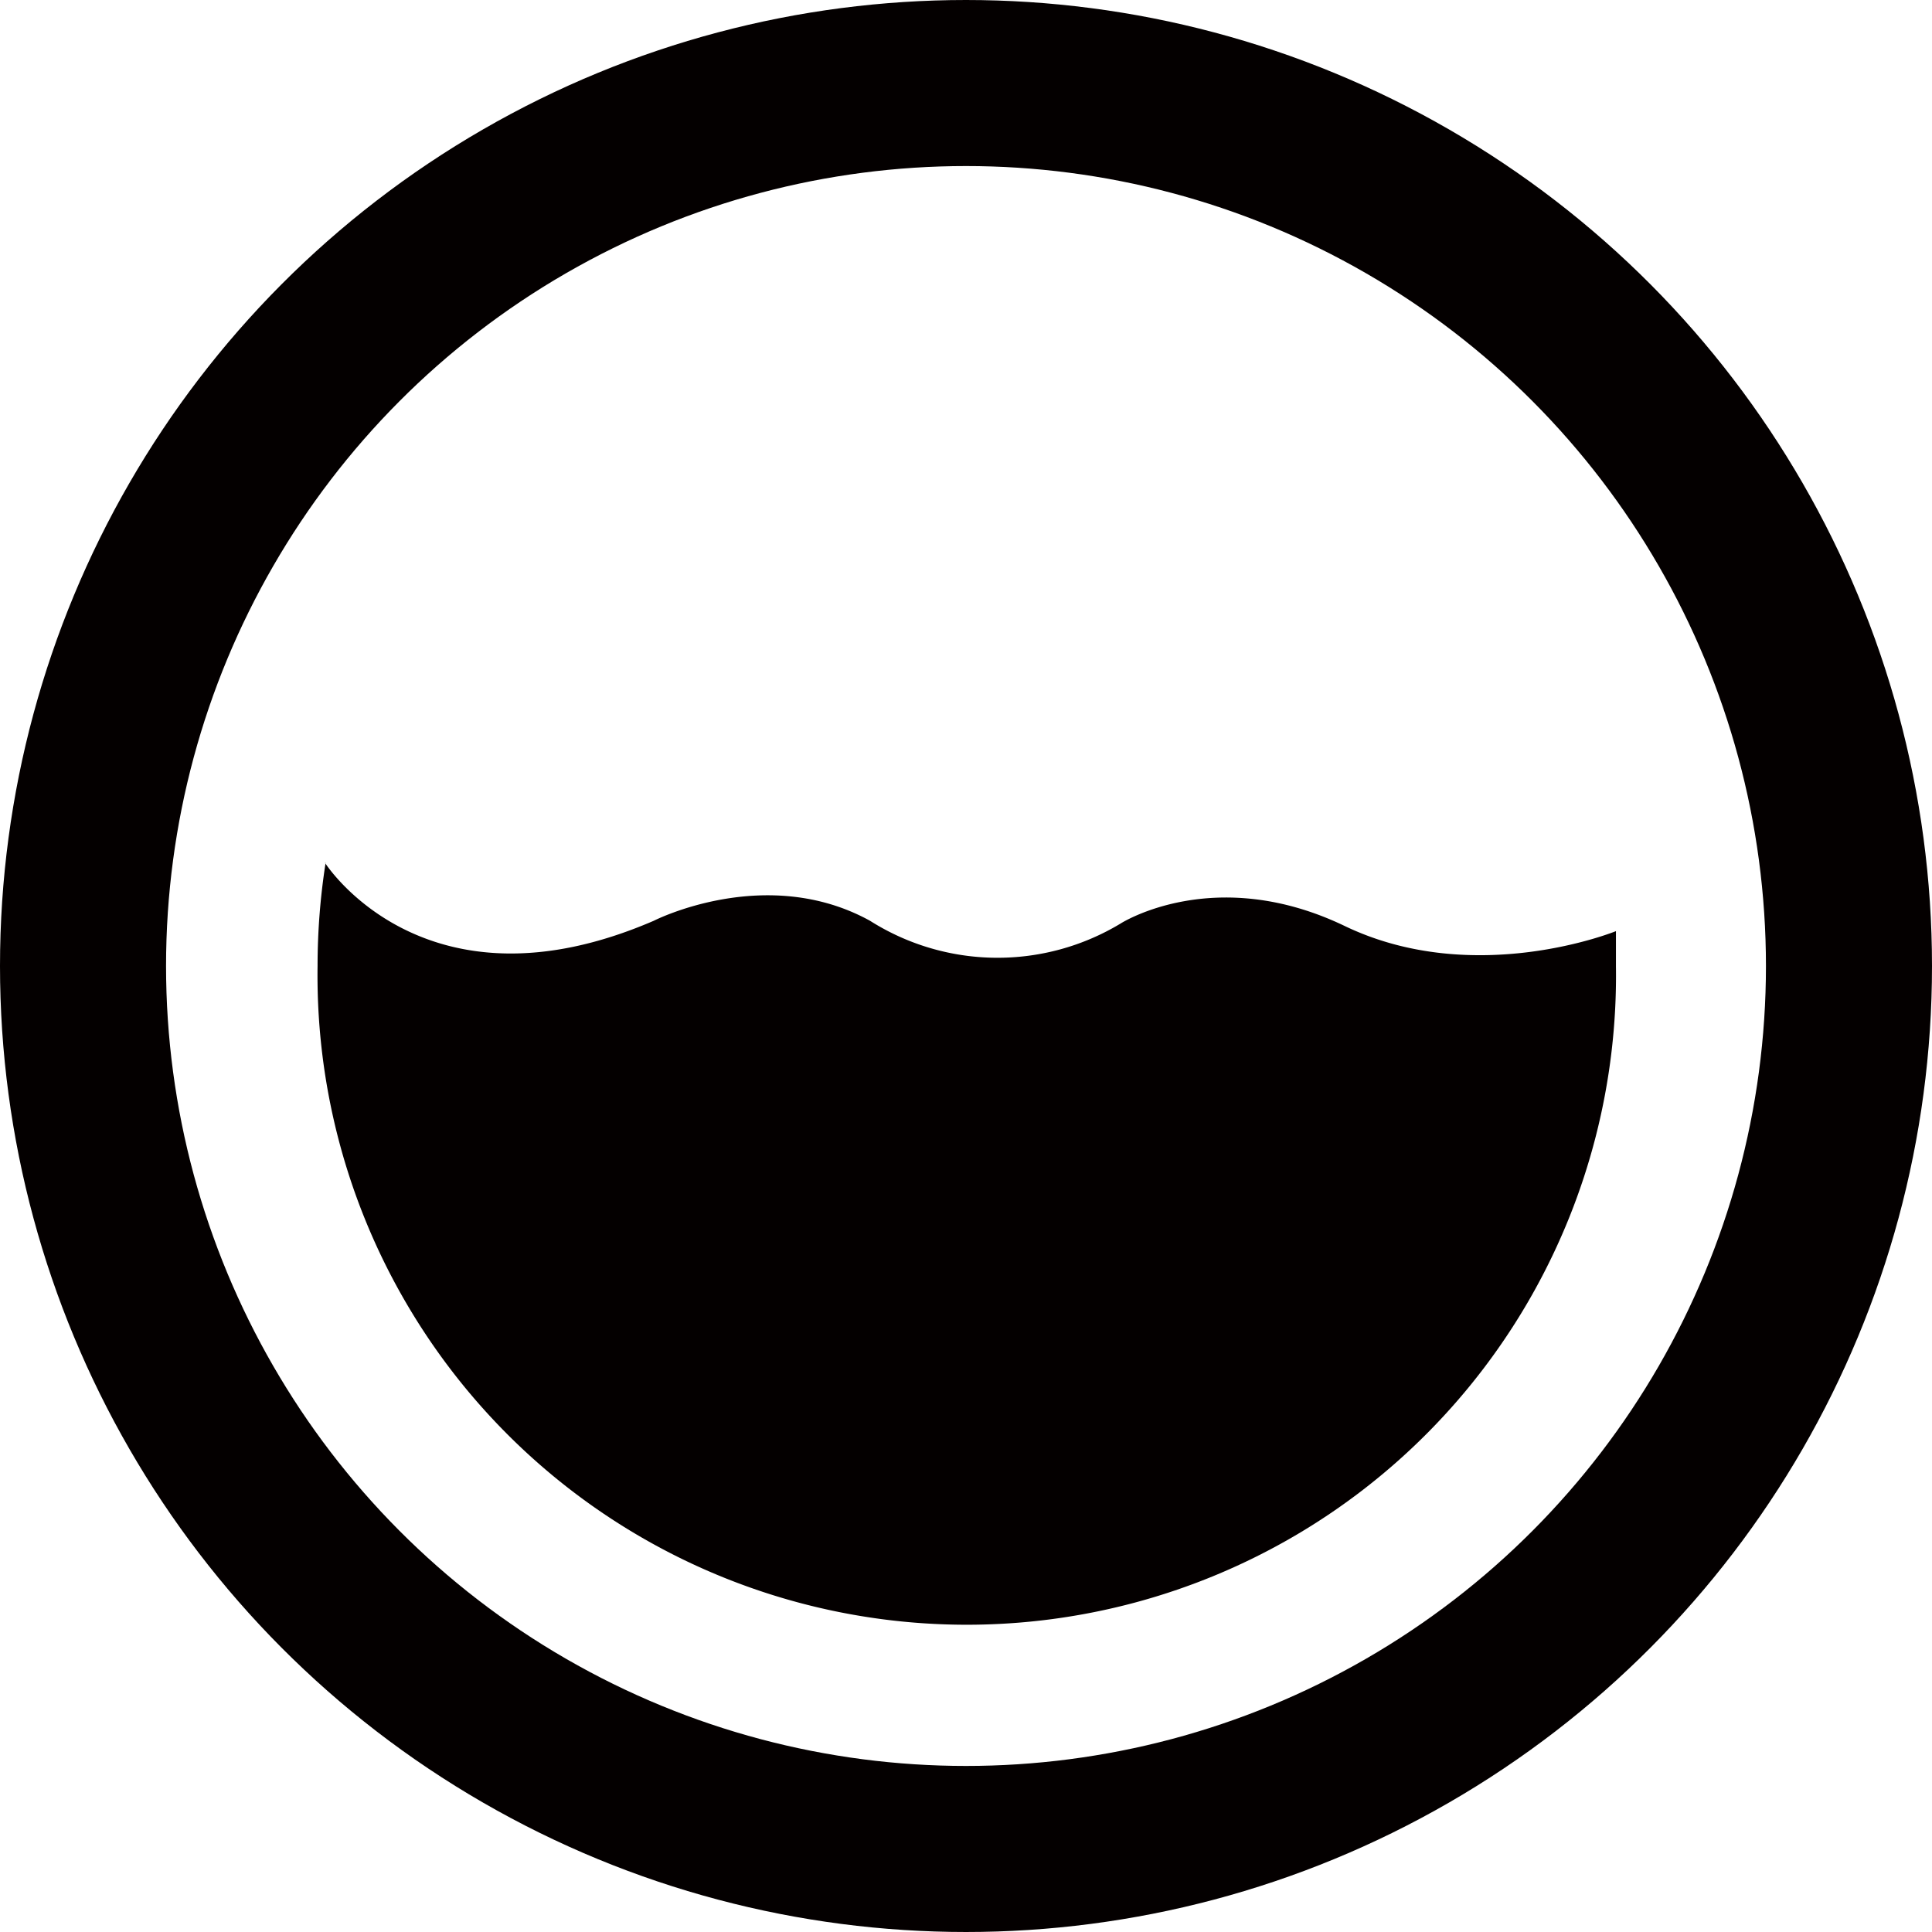 <svg xmlns="http://www.w3.org/2000/svg" viewBox="0 0 139.62 139.62"><defs><style>.cls-1{fill:none;stroke:#040000;stroke-miterlimit:10;stroke-width:12px;}.cls-2{fill:#040000;}</style></defs><g id="레이어_2" data-name="레이어 2"><g id="레이어_1-2" data-name="레이어 1"><circle class="cls-1" cx="69.81" cy="69.81" r="63.81"/><path class="cls-2" d="M23.49,62.36s7.2,11.33,23.76,4.18c0,0,8.1-4.14,15.62,0A17.22,17.22,0,0,0,81,66.73s6.77-4.33,16.18.19,19.6.37,19.6.37c0,.84,0,1.68,0,2.52a46.92,46.92,0,1,1-93.83,0,48.21,48.21,0,0,1,.58-7.45Z"/></g></g></svg>